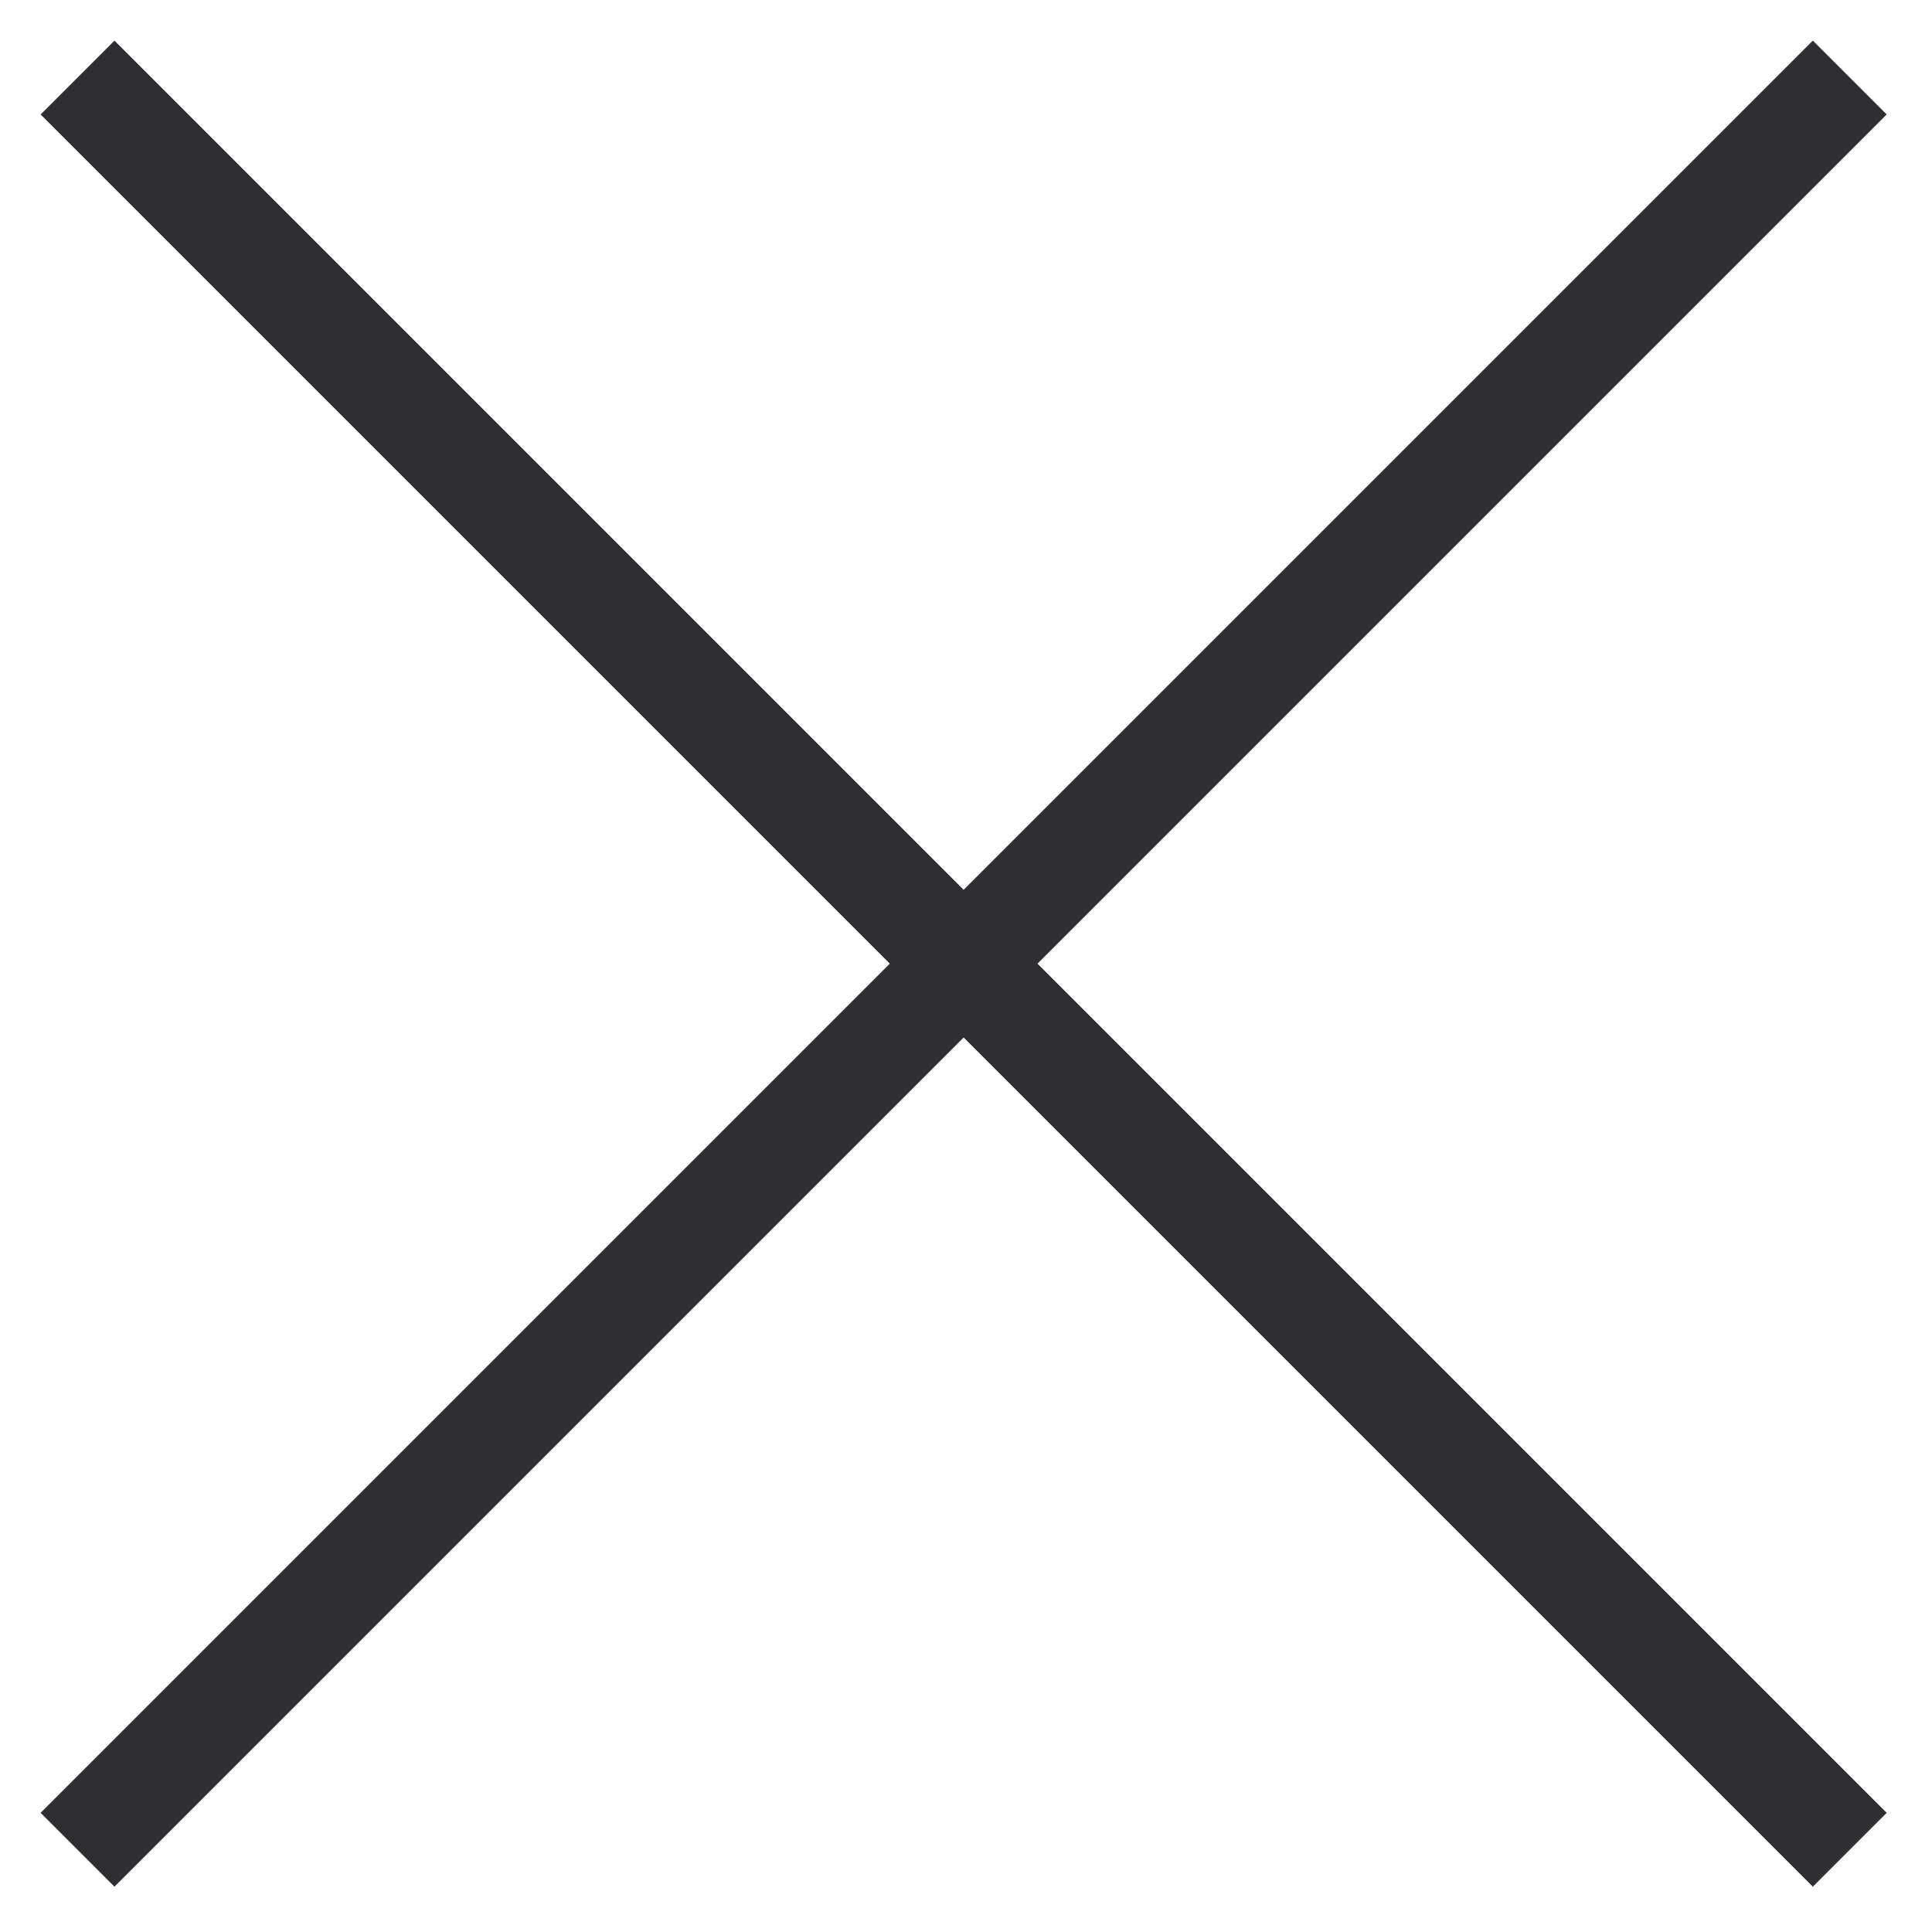 <svg xmlns="http://www.w3.org/2000/svg" width="37" height="37" viewBox="0 0 37 37" fill="none"><path d="M1.485 1.485L35.425 35.425M1.485 35.425L35.425 1.485" stroke="#2E2F33" stroke-width="2"></path></svg>